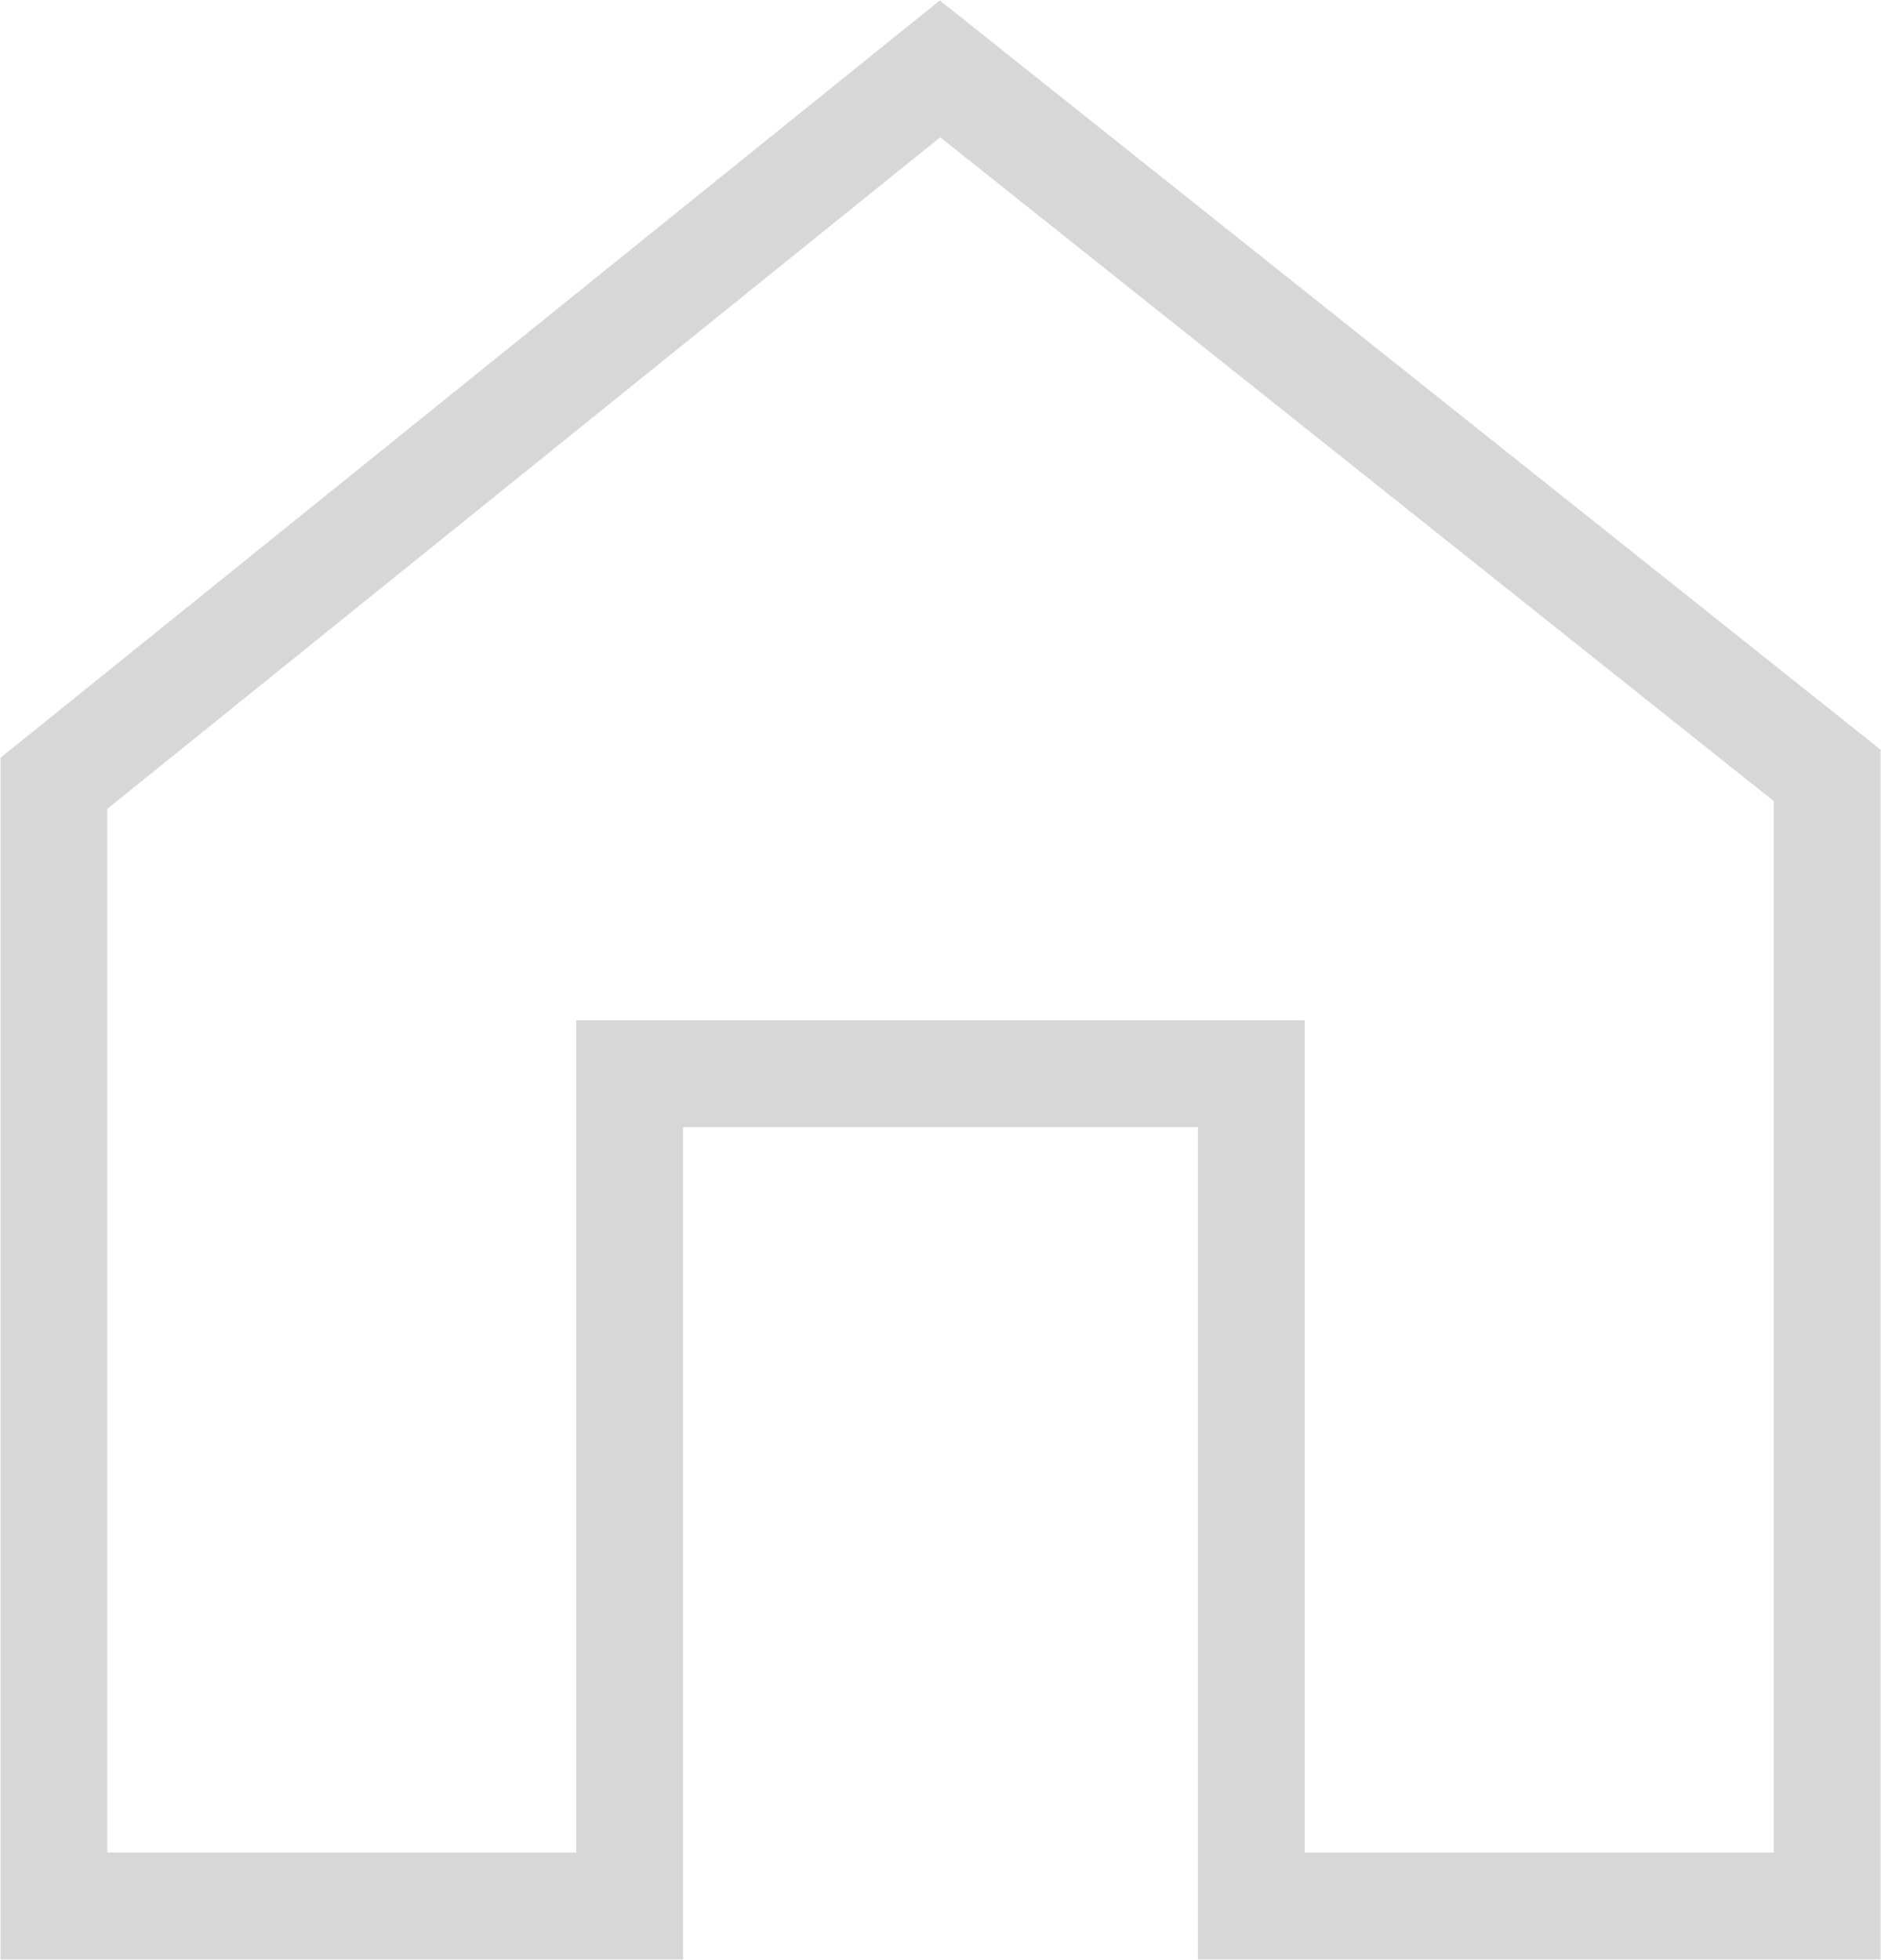 <svg id="Capa_1" data-name="Capa 1" xmlns="http://www.w3.org/2000/svg" viewBox="0 0 18.85 19.64"><defs><style>.cls-1{fill:none;stroke:#d7d7d7;stroke-miterlimit:10;stroke-width:1.07px;}</style></defs><title>darkmode-home</title><polygon class="cls-1" points="0.54 19.1 0.54 7.85 9.42 0.69 18.31 7.77 18.31 19.1 12.54 19.1 12.54 10.76 6.31 10.76 6.31 19.1 0.54 19.1"/></svg>